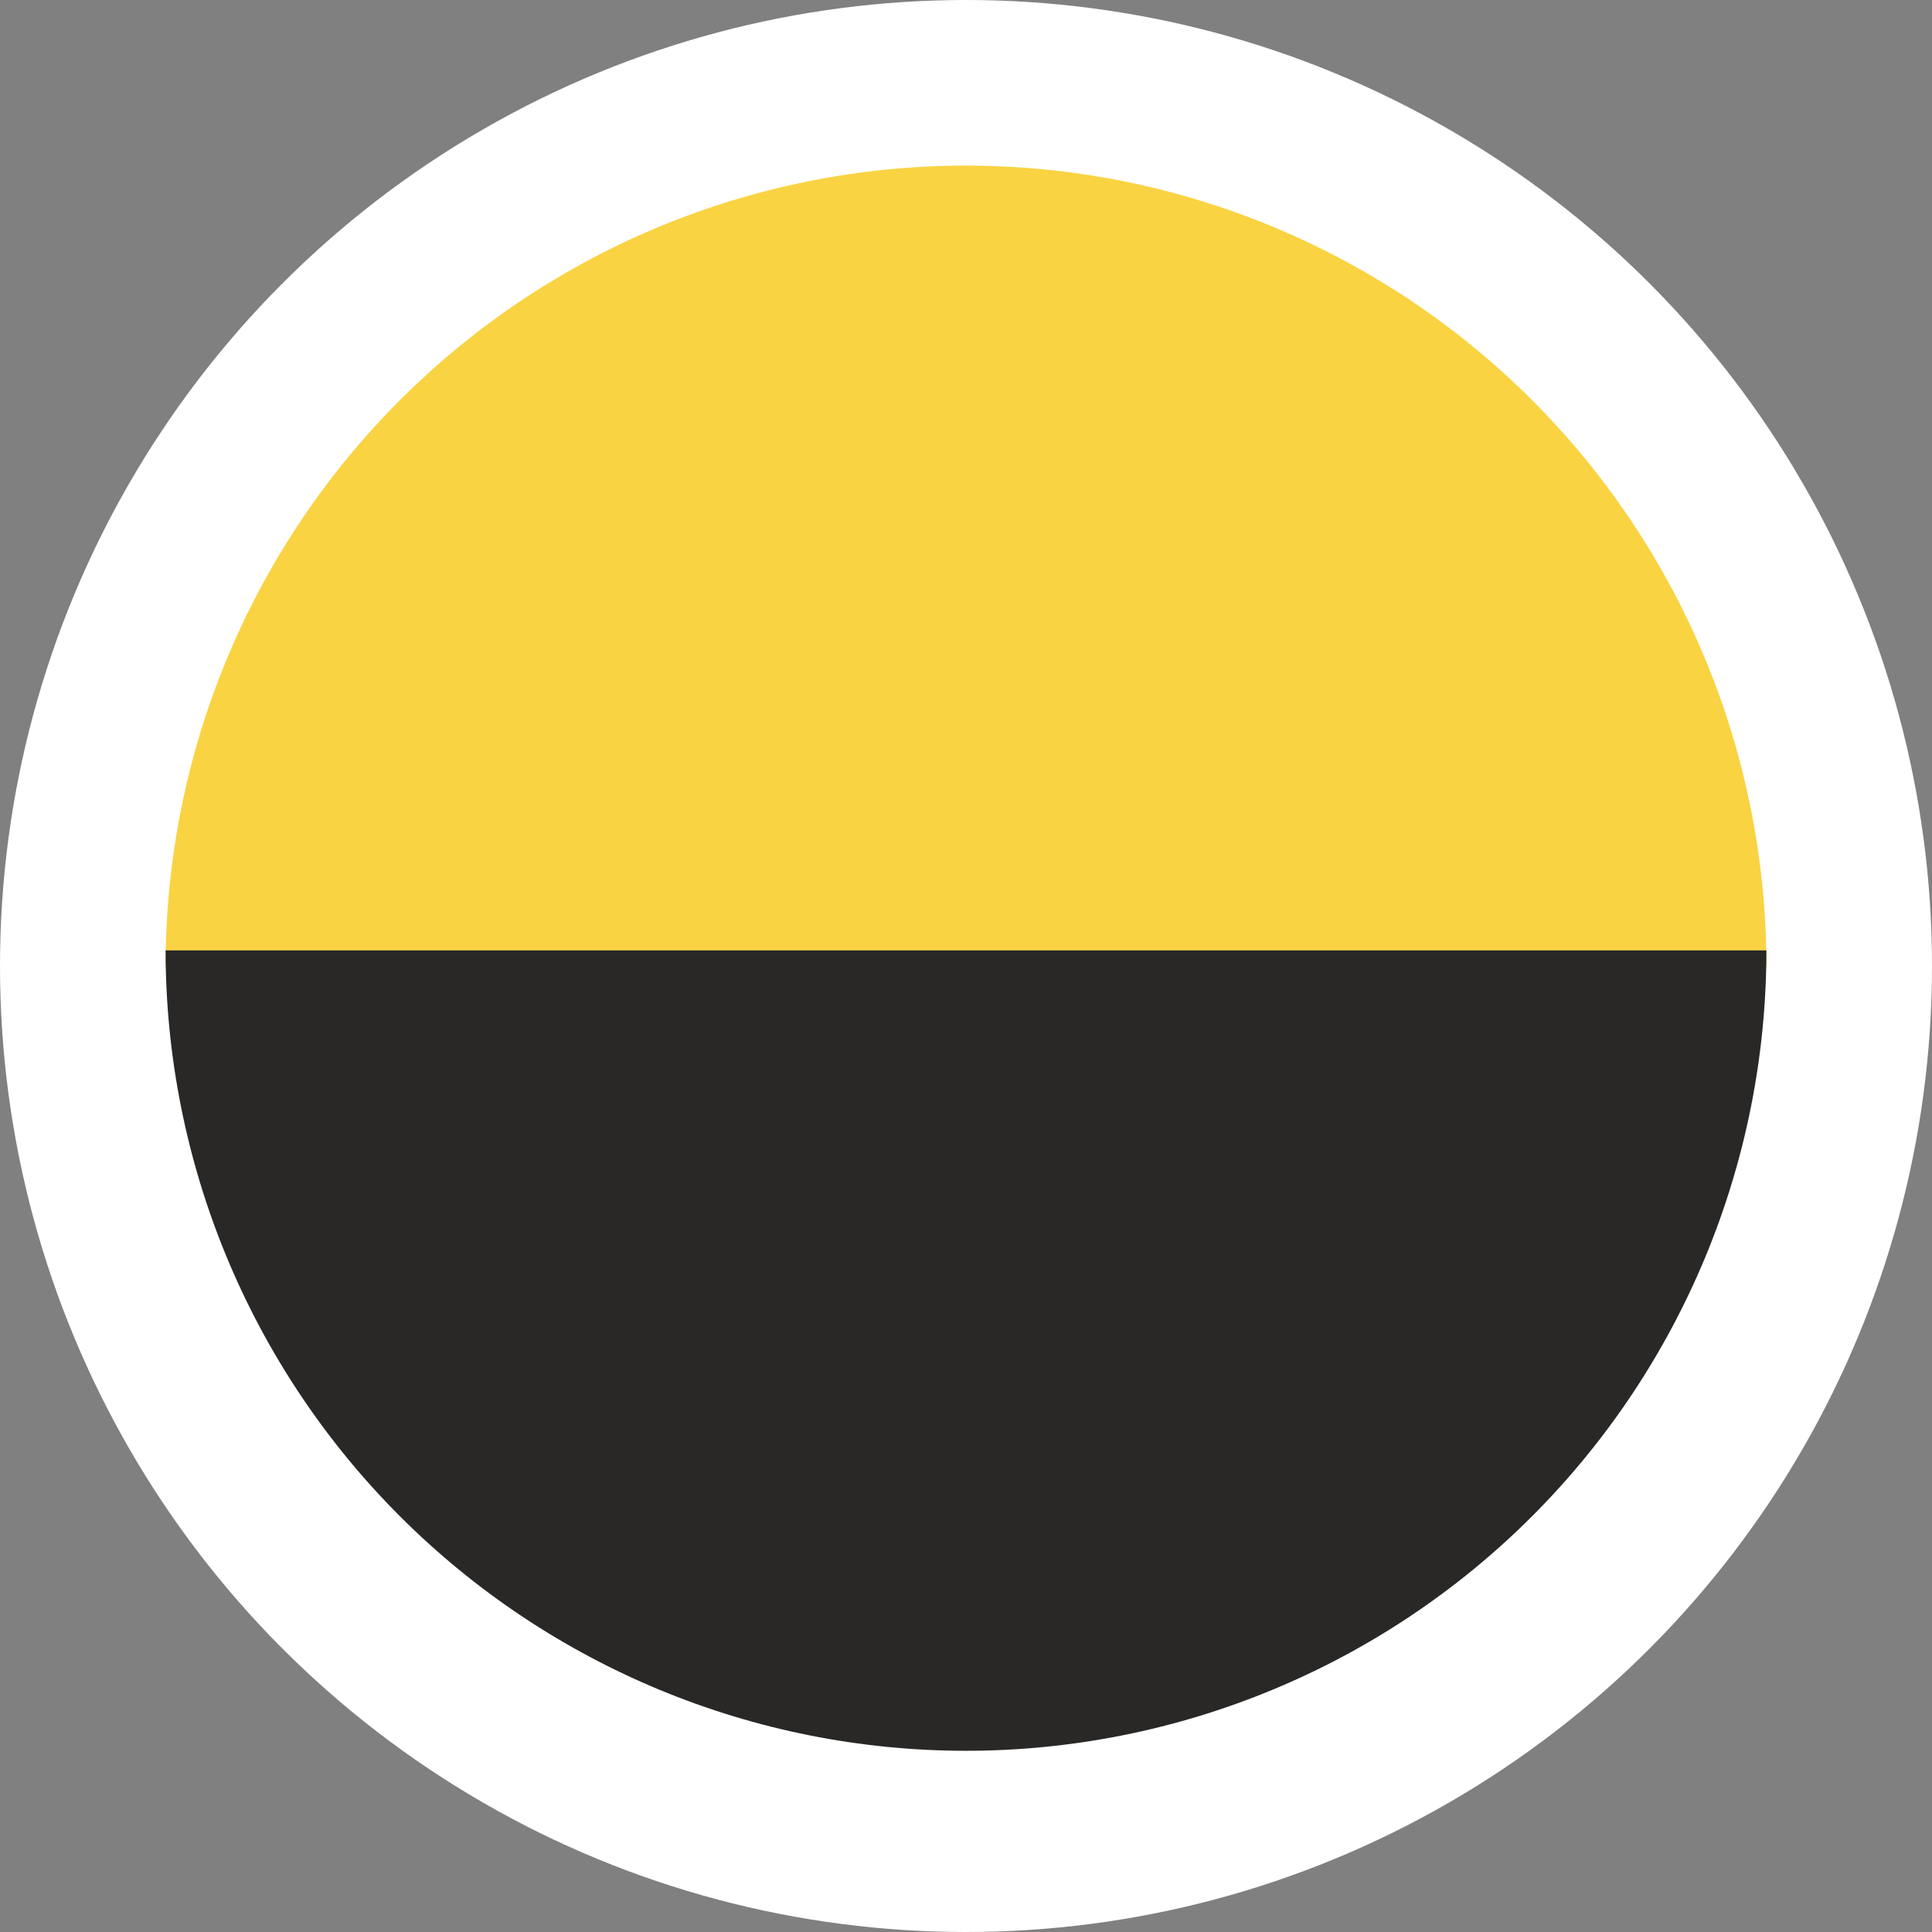 <svg width="350" height="350" viewBox="0 0 350 350" fill="none" xmlns="http://www.w3.org/2000/svg">
<rect x="0" y="0" width="350" height="350" fill="#808080" stroke="none"/>
<circle cx="175" cy="175" r="175" fill="white"/>
<path d="M320 175C320 136.544 304.723 99.662 277.53 72.469C250.338 45.277 213.456 30 175 30C136.544 30 99.662 45.277 72.469 72.469C45.277 99.662 30 136.544 30 175L175 175H320Z" fill="#F9D342"/>
<path d="M320 172.172C320 210.629 304.723 247.51 277.53 274.703C250.338 301.895 213.456 317.172 175 317.172C136.544 317.172 99.662 301.895 72.469 274.703C45.277 247.51 30 210.629 30 172.172L175 172.172H320Z" fill="#292826"/>
</svg>

